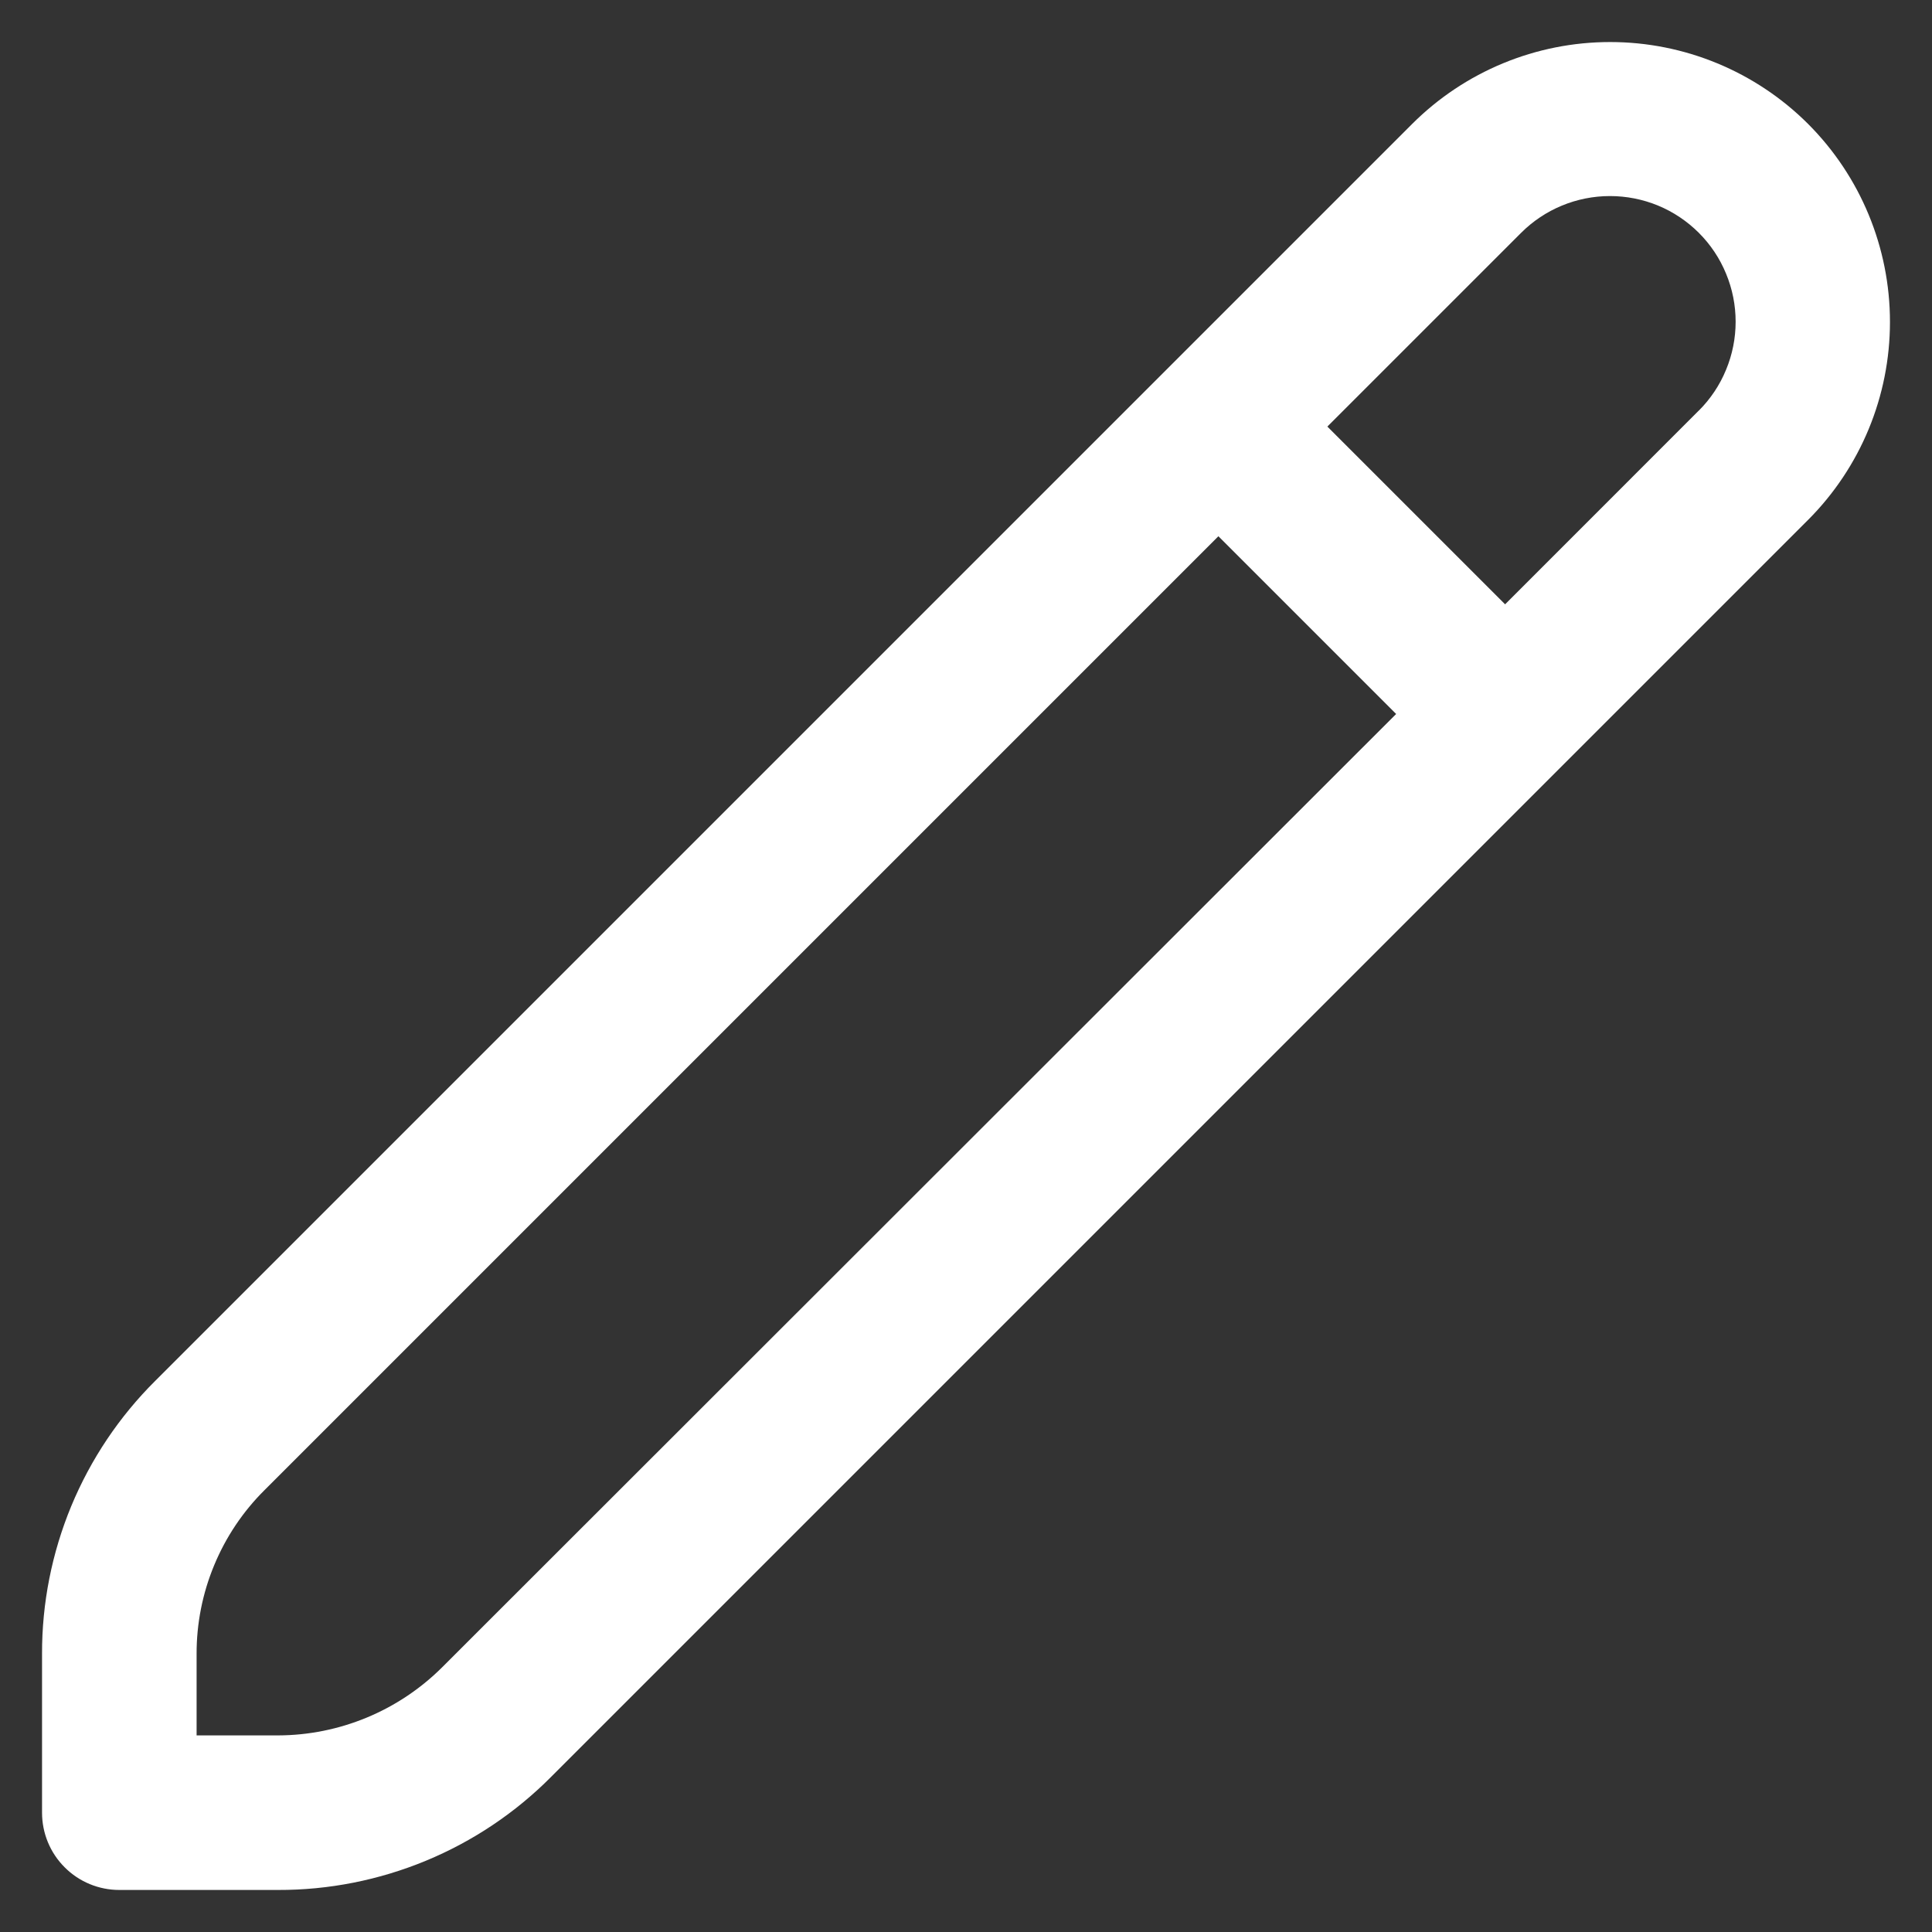 <svg width="25" height="25" viewBox="0 0 25 25" fill="none" xmlns="http://www.w3.org/2000/svg">
<rect x="0" y="0" width="25" height="25" fill="#333333" stroke="none"/>
<path d="M23.397 1.604C22.717 0.925 21.796 0.544 20.835 0.544C19.874 0.544 18.953 0.925 18.273 1.604L2.009 17.868C1.543 18.331 1.174 18.882 0.922 19.489C0.671 20.096 0.542 20.746 0.544 21.403V23.456C0.544 23.721 0.649 23.976 0.837 24.163C1.024 24.351 1.279 24.456 1.544 24.456H3.597C4.254 24.458 4.904 24.329 5.511 24.078C6.118 23.827 6.669 23.458 7.132 22.992L23.397 6.727C24.076 6.047 24.456 5.126 24.456 4.166C24.456 3.205 24.076 2.284 23.397 1.604ZM5.718 21.578C5.154 22.138 4.392 22.454 3.597 22.456H2.544V21.403C2.543 21.009 2.62 20.619 2.771 20.255C2.922 19.89 3.143 19.56 3.423 19.282L15.766 6.939L18.066 9.239L5.718 21.578ZM21.982 5.313L19.476 7.82L17.176 5.52L19.683 3.013C19.988 2.708 20.402 2.537 20.833 2.537C21.047 2.537 21.258 2.579 21.455 2.66C21.653 2.742 21.832 2.862 21.983 3.013C22.134 3.164 22.254 3.343 22.335 3.541C22.417 3.738 22.459 3.949 22.459 4.163C22.459 4.377 22.417 4.588 22.335 4.785C22.254 4.983 22.134 5.162 21.983 5.313H21.982Z" fill="white"/>
</svg>

